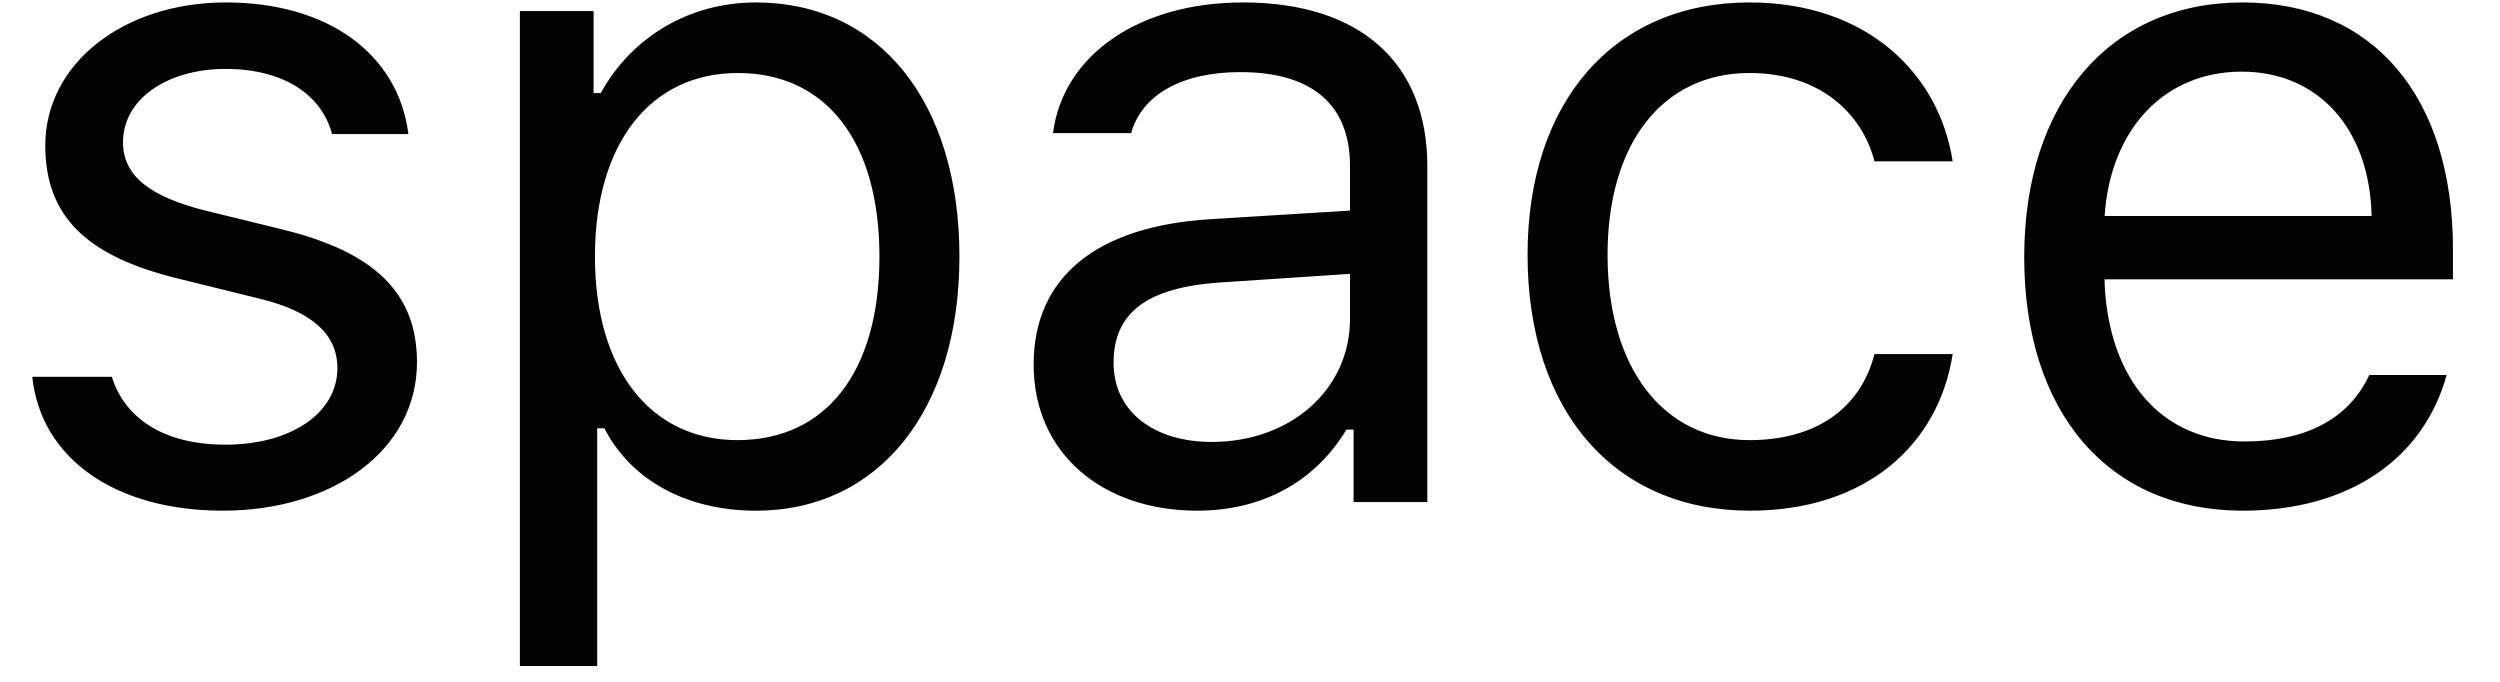 <?xml version="1.0" encoding="UTF-8" standalone="no"?><svg width='44' height='12' viewBox='0 0 44 12' fill='none' xmlns='http://www.w3.org/2000/svg'>
<path fill-rule='evenodd' clip-rule='evenodd' d='M0.797 2.56C0.797 1.125 2.165 0.043 3.977 0.043C5.764 0.043 7.006 0.941 7.188 2.359H5.844C5.662 1.67 4.997 1.213 3.969 1.213C2.956 1.213 2.165 1.734 2.165 2.504C2.165 3.097 2.64 3.466 3.645 3.714L4.958 4.035C6.563 4.427 7.339 5.133 7.339 6.375C7.339 7.922 5.859 8.988 3.921 8.988C2.023 8.988 0.718 8.066 0.568 6.632H1.968C2.197 7.361 2.877 7.826 3.969 7.826C5.116 7.826 5.938 7.273 5.938 6.479C5.938 5.886 5.496 5.485 4.586 5.261L3.123 4.9C1.525 4.508 0.797 3.81 0.797 2.56ZM13.303 0.043C15.478 0.043 16.886 1.798 16.886 4.516C16.886 7.217 15.47 8.988 13.303 8.988C12.085 8.988 11.104 8.451 10.637 7.537H10.511V11.722H9.15V0.195H10.447V1.638H10.574C11.12 0.644 12.14 0.043 13.303 0.043ZM12.979 7.746C14.545 7.746 15.478 6.535 15.478 4.516C15.478 2.496 14.545 1.285 12.986 1.285C11.444 1.285 10.471 2.528 10.471 4.516C10.471 6.495 11.444 7.746 12.979 7.746ZM21.324 7.778C22.724 7.778 23.76 6.848 23.76 5.614V4.82L21.466 4.972C20.169 5.061 19.599 5.518 19.599 6.383C19.599 7.265 20.335 7.778 21.324 7.778ZM21.071 8.988C19.418 8.988 18.192 7.994 18.192 6.415C18.192 4.868 19.315 3.979 21.3 3.858L23.76 3.706V2.92C23.76 1.854 23.104 1.269 21.83 1.269C20.81 1.269 20.098 1.662 19.908 2.343H18.532C18.714 0.957 20.058 0.043 21.878 0.043C23.958 0.043 25.121 1.125 25.121 2.92V8.836H23.823V7.561H23.697C23.143 8.483 22.21 8.988 21.071 8.988ZM34.367 2.84H32.991C32.77 1.983 32.018 1.285 30.792 1.285C29.258 1.285 28.293 2.528 28.293 4.484C28.293 6.479 29.274 7.746 30.792 7.746C31.939 7.746 32.738 7.209 32.991 6.231H34.367C34.122 7.818 32.849 8.988 30.8 8.988C28.411 8.988 26.885 7.233 26.885 4.484C26.885 1.79 28.404 0.043 30.792 0.043C32.865 0.043 34.13 1.301 34.367 2.84ZM39.454 1.261C38.093 1.261 37.144 2.271 37.041 3.802H41.74C41.708 2.271 40.806 1.261 39.454 1.261ZM41.7 6.6H43.061C42.65 8.083 41.337 8.988 39.47 8.988C37.105 8.988 35.626 7.257 35.626 4.524C35.626 1.806 37.128 0.043 39.47 0.043C41.772 0.043 43.172 1.702 43.172 4.387V4.916H37.041V4.98C37.113 6.688 38.054 7.77 39.501 7.77C40.601 7.77 41.344 7.361 41.7 6.6Z' fill='#030303'/>
</svg>
